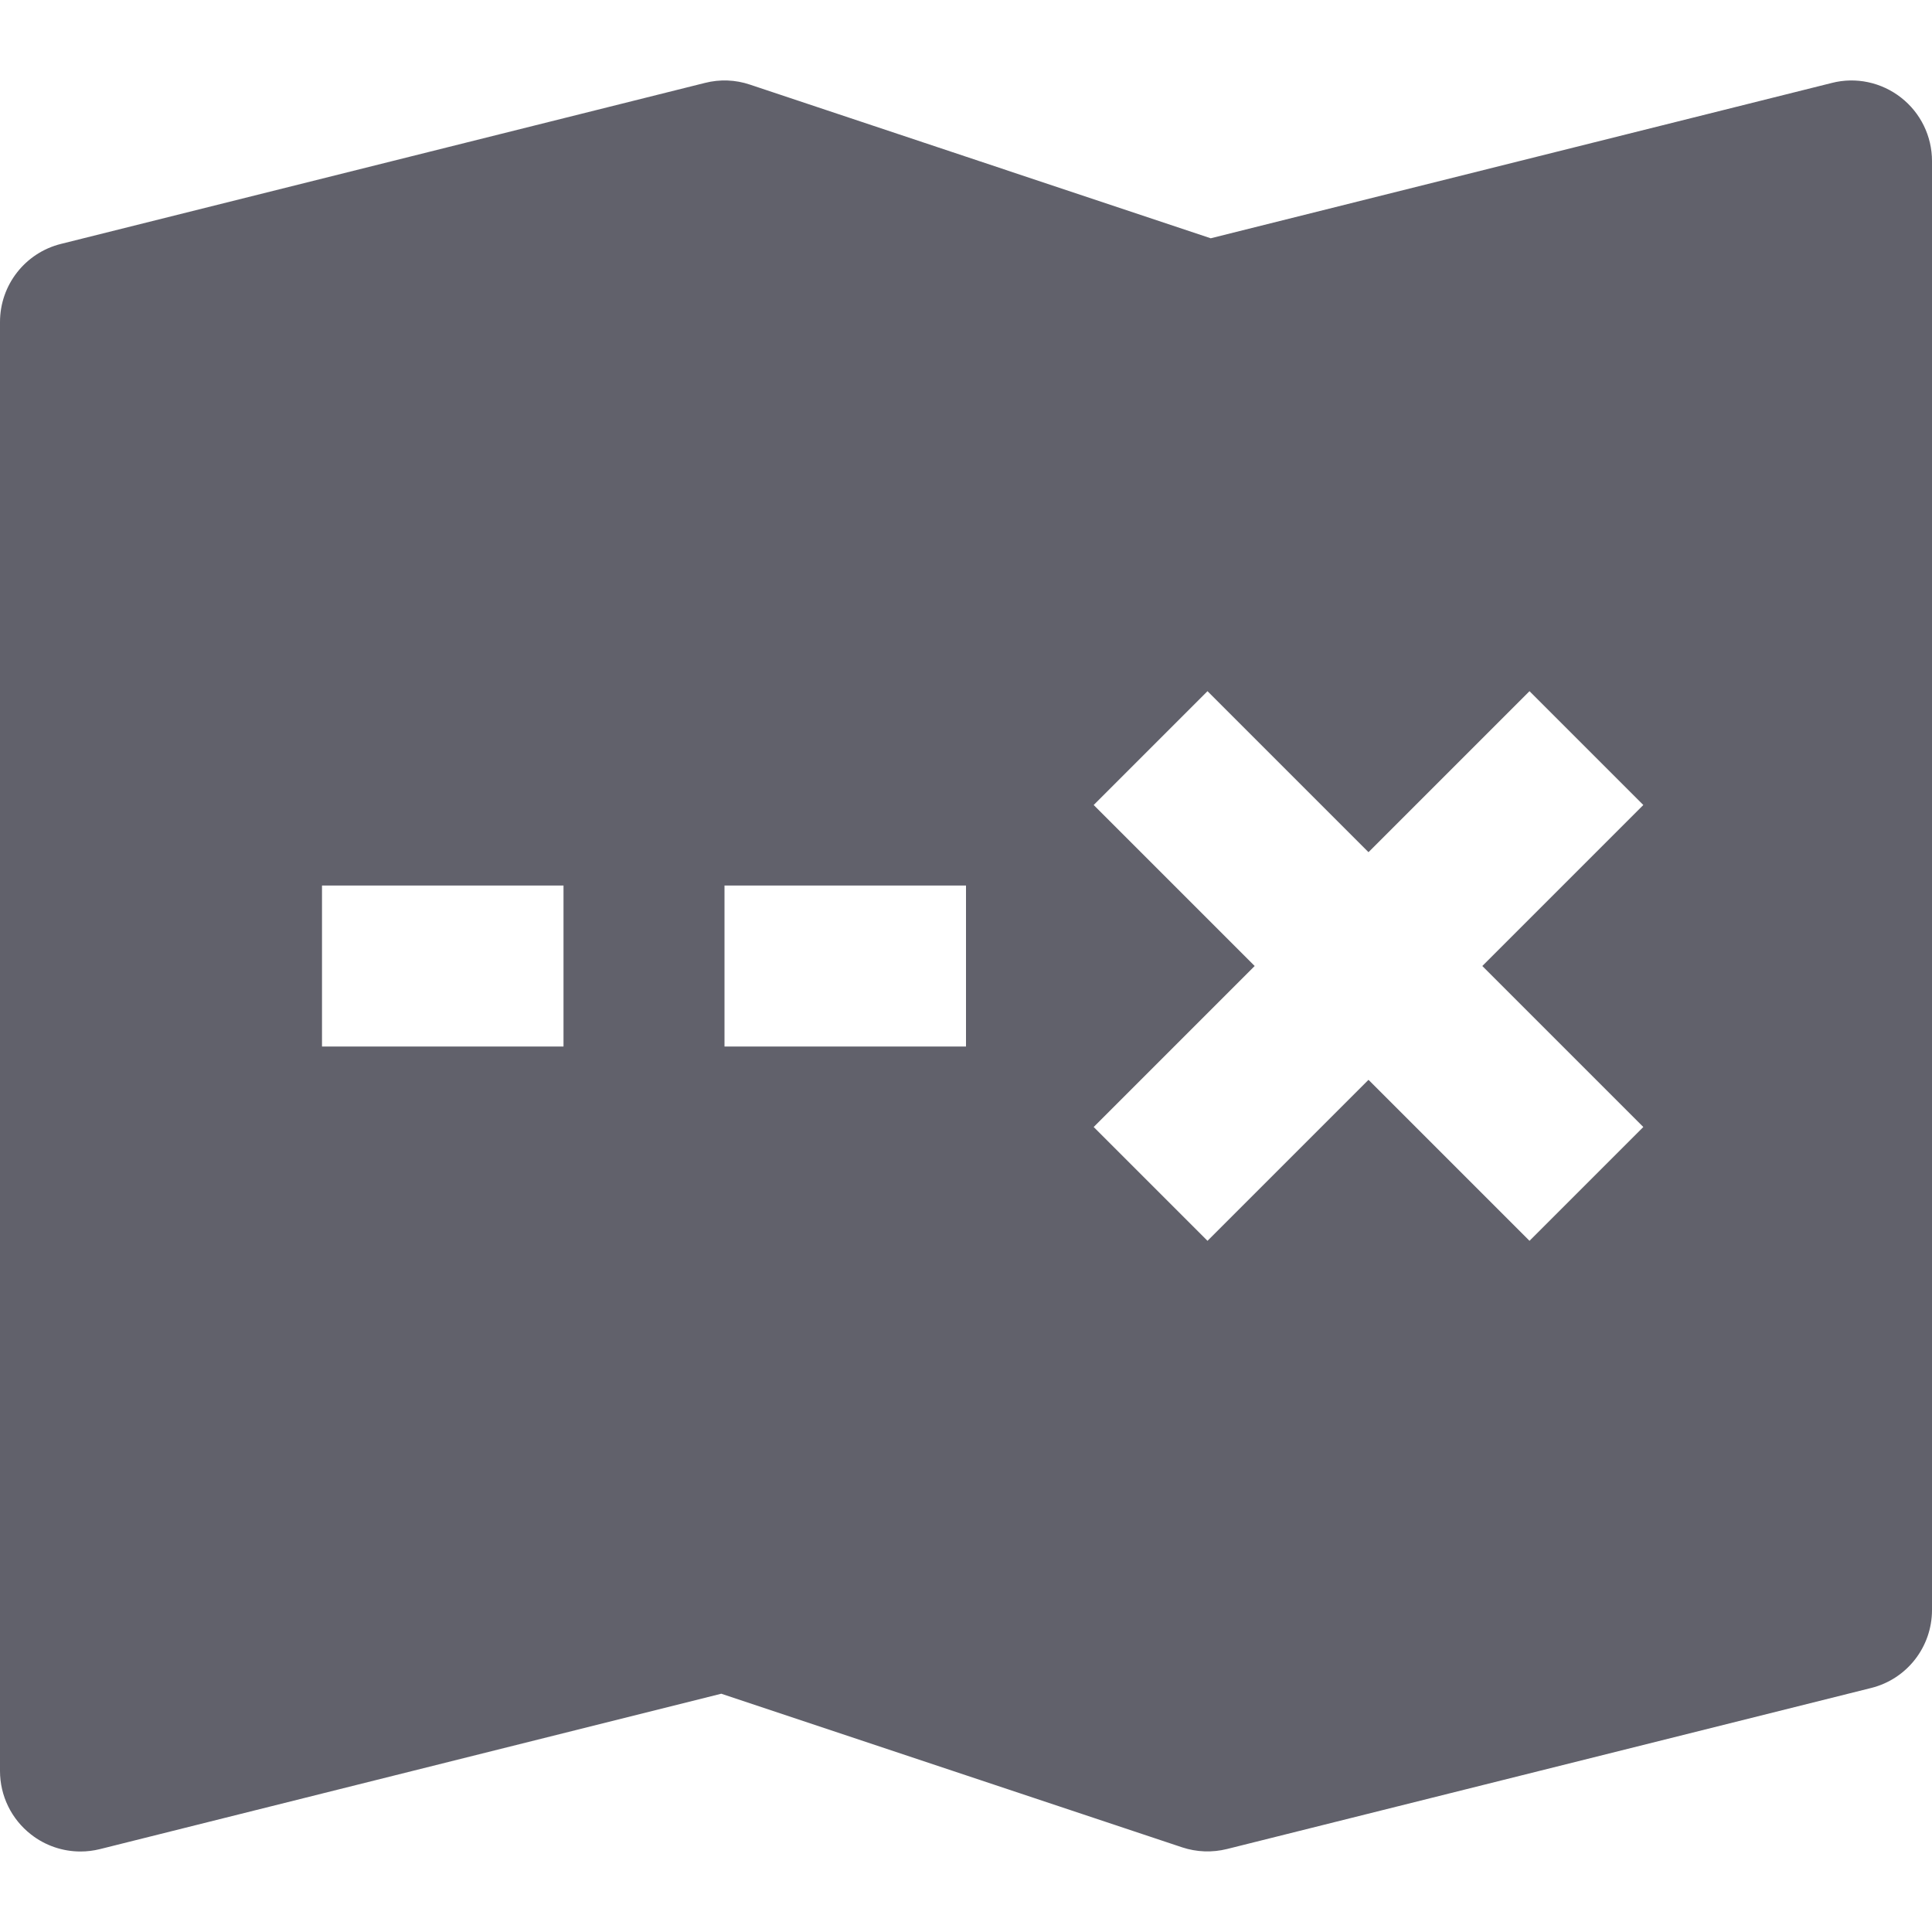 <svg xmlns="http://www.w3.org/2000/svg" height="24" width="24" viewBox="0 0 24 24"><path fill="#61616b" d="M23.615,1.212c-0.243-0.19-0.561-0.258-0.858-0.182l-7.717,1.93L9.316,1.051 C9.135,0.99,8.942,0.983,8.757,1.03l-8,2C0.312,3.141,0,3.541,0,4v18c0,0.308,0.142,0.599,0.385,0.788C0.562,22.927,0.779,23,1,23 c0.081,0,0.163-0.01,0.243-0.03l7.717-1.93l5.724,1.908c0.18,0.06,0.374,0.067,0.559,0.021l8-2C23.688,20.859,24,20.459,24,20V2 C24,1.692,23.858,1.401,23.615,1.212z M7,13H4v-2h3V13z M12,13H9v-2h3V13z M20.414,14L19,15.414l-2-2l-2,2L13.586,14l2-2l-2-2 L15,8.586l2,2l2-2L20.414,10l-2,2L20.414,14z"></path></svg>